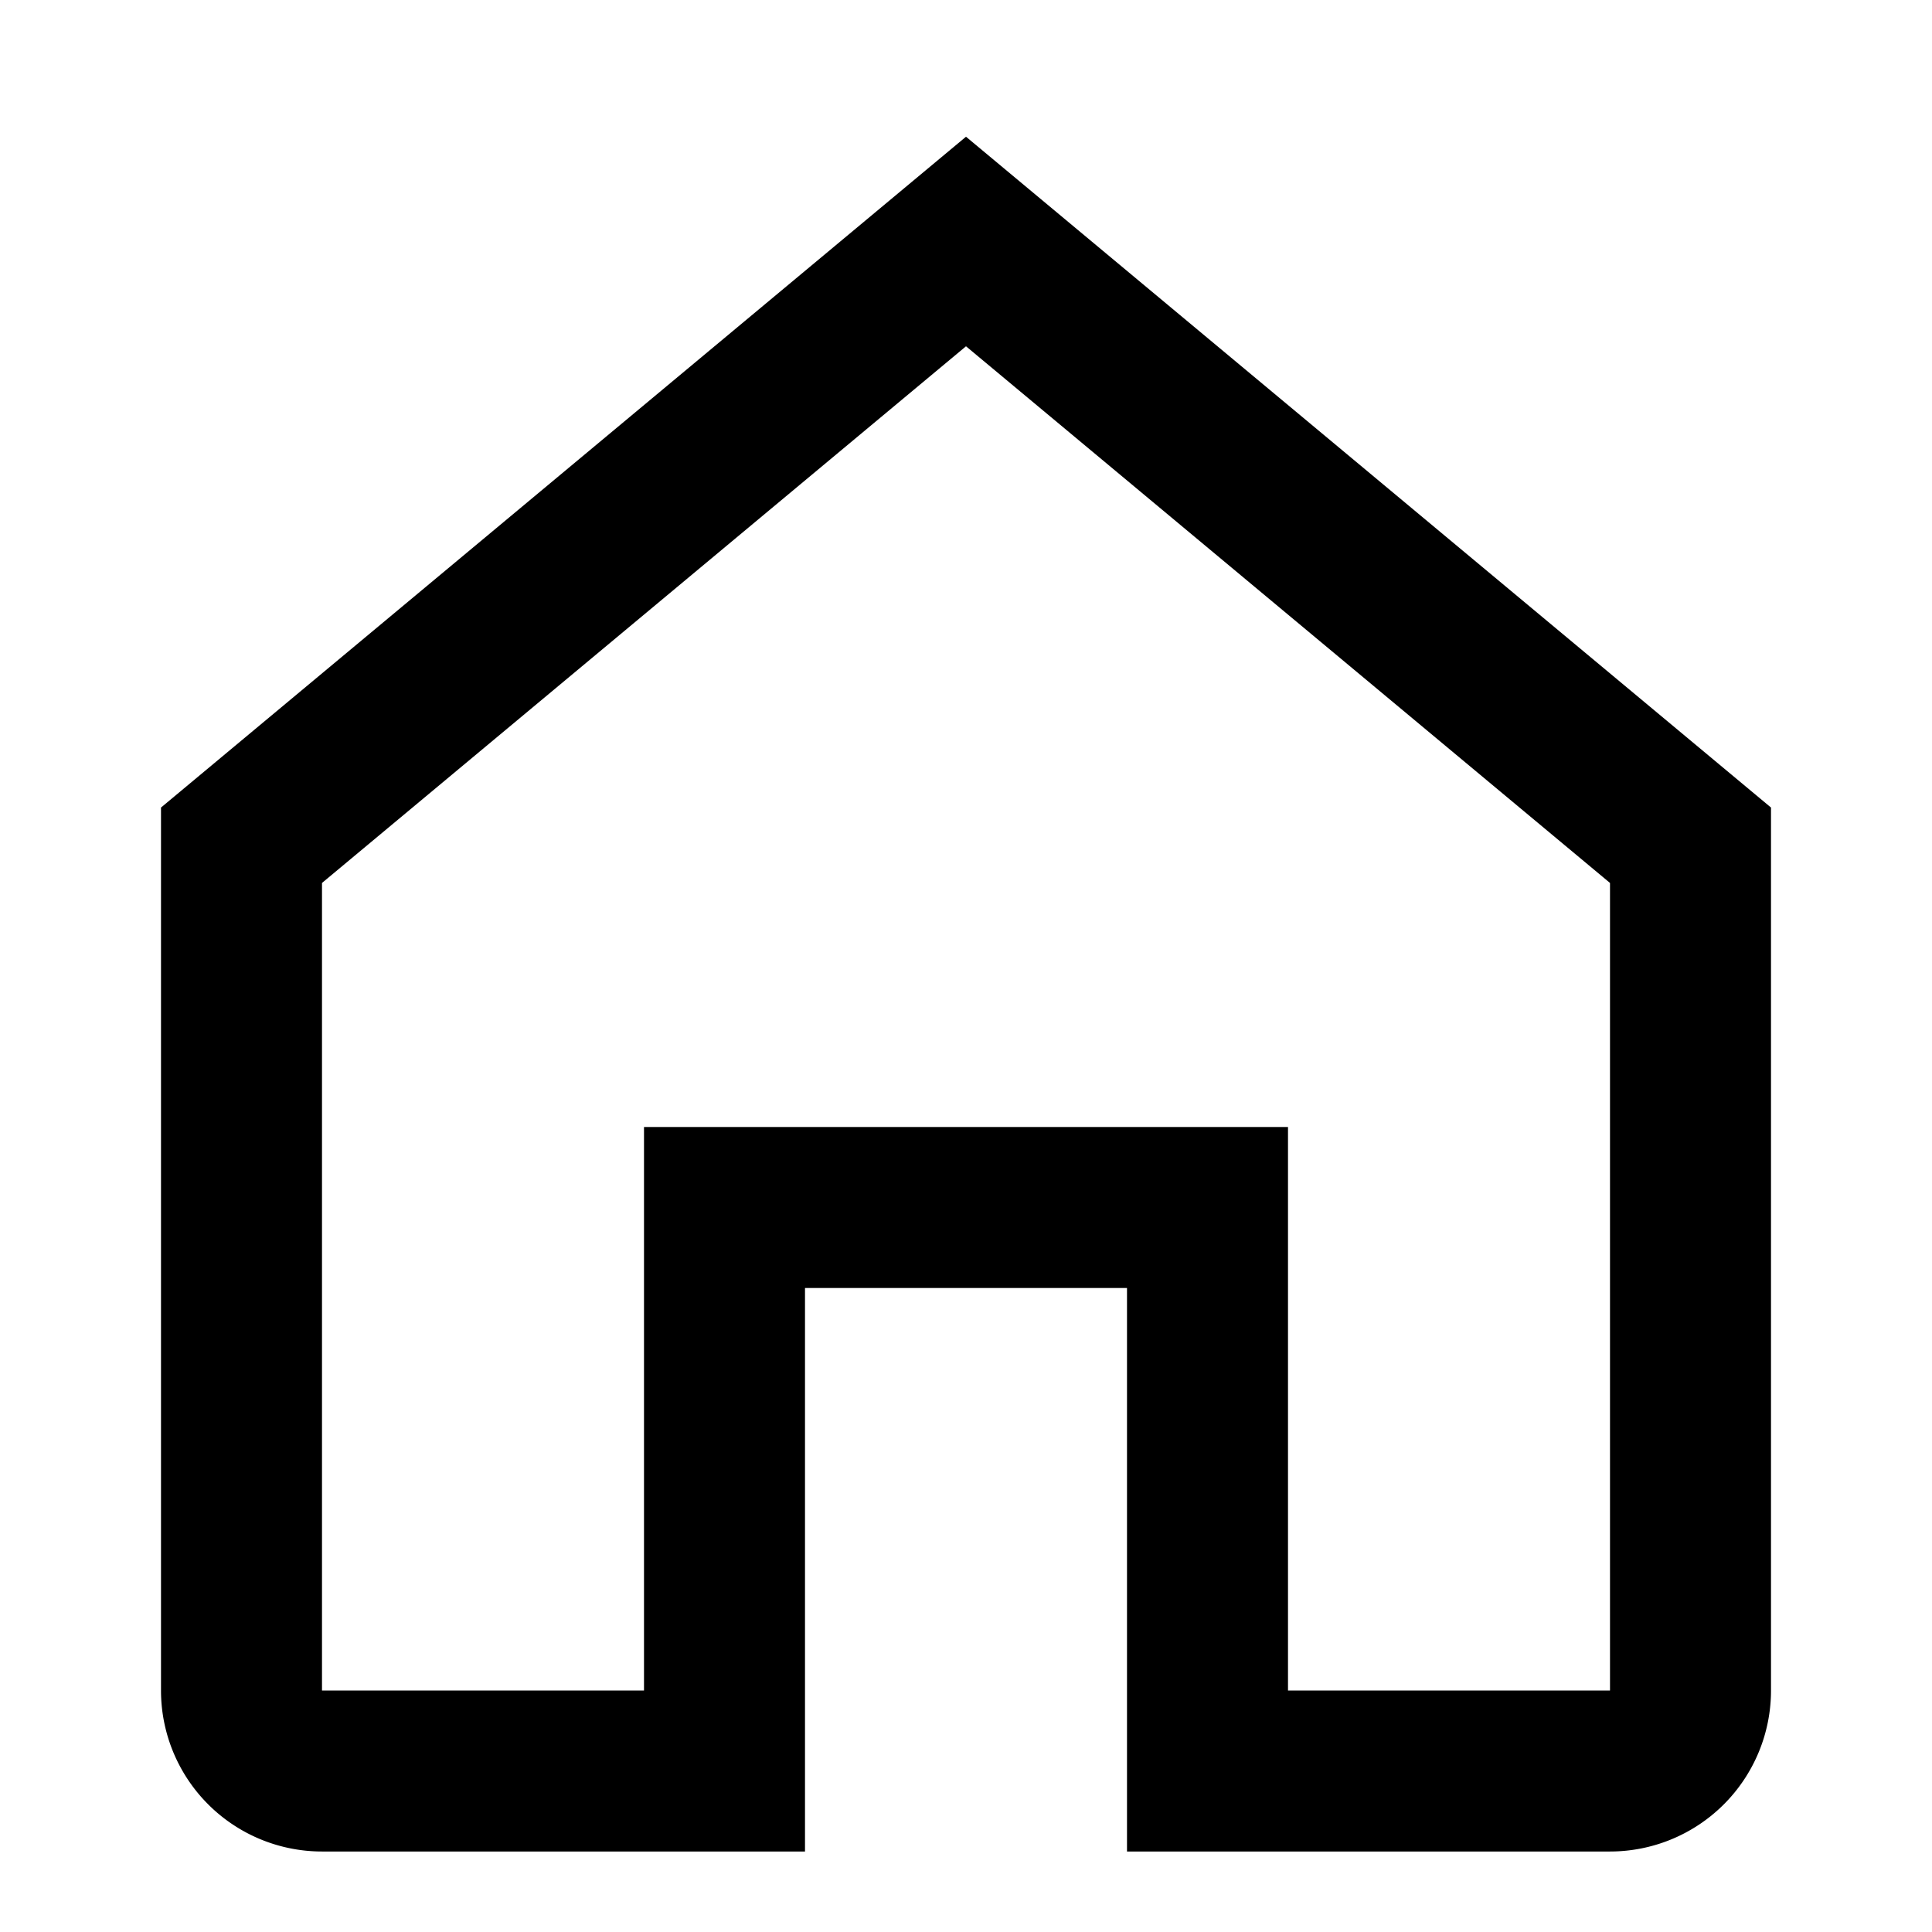 <svg xmlns="http://www.w3.org/2000/svg" width="24" height="24" fill="none" stroke="currentColor" stroke-width="2">
<path d="M3 10.5L12 3l9 7.5V21a1 1 0 0 1-1 1h-5v-7H9v7H4a1 1 0 0 1-1-1v-10.5z"/></svg>
